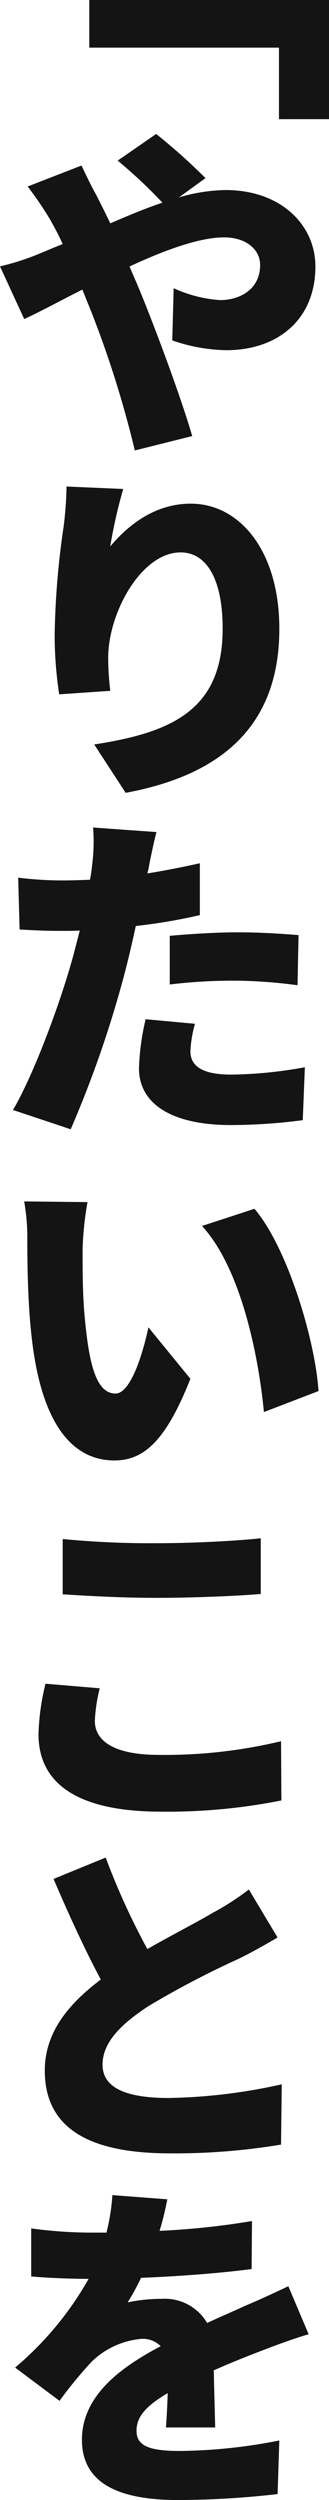 <svg xmlns="http://www.w3.org/2000/svg" width="34.541" height="262.113" viewBox="0 0 34.541 262.113">
  <g id="グループ_330" data-name="グループ 330" transform="translate(-52.861 0)">
    <path id="パス_484" data-name="パス 484" d="M-196.488,710.963v-7.5H-216.4v-5h25.17v12.5Z" transform="translate(278.636 -698.468)" fill="#151414"/>
    <path id="パス_485" data-name="パス 485" d="M-223.544,723.055a26.666,26.666,0,0,0,3.933-1.249l2.646-1.1c-.4-.882-.845-1.727-1.324-2.572a35.542,35.542,0,0,0-2.352-3.454l5.659-2.2c.331.735,1.14,2.388,1.545,3.087.476.955.991,1.948,1.469,2.976,1.874-.808,3.711-1.58,5.477-2.168a51.332,51.332,0,0,0-4.7-4.41l4.041-2.793a61.193,61.193,0,0,1,5.181,4.63l-2.791,2.021a18.233,18.233,0,0,1,4.886-.772c5.879,0,9.444,3.711,9.444,8.011,0,5.549-3.932,8.782-9.37,8.782a18.12,18.12,0,0,1-5.659-1.029l.148-5.475a13.69,13.69,0,0,0,4.886,1.249c2.021,0,4.189-1.1,4.189-3.675,0-1.69-1.543-2.9-3.785-2.9-2.608,0-6.284,1.36-9.922,3.05.259.625.514,1.211.772,1.8,1.543,3.638,4.63,11.869,5.806,15.983l-6.026,1.508a109.559,109.559,0,0,0-4.776-15.066c-.259-.588-.479-1.213-.736-1.8-2.461,1.248-4.629,2.425-6.1,3.087Z" transform="translate(276.405 -695.126)" fill="#151414"/>
    <path id="パス_486" data-name="パス 486" d="M-213.334,743.617c1.874-2.241,4.7-4.483,8.452-4.483,5.146,0,9.3,4.961,9.3,13.118,0,10.289-6.21,15.36-16.132,17.2l-3.307-5.071c8.121-1.249,13.487-3.6,13.487-12.126,0-5.475-1.839-8.011-4.411-8.011-4.116,0-7.606,6.32-7.606,11.061a29.647,29.647,0,0,0,.22,3.454l-5.365.367a41.718,41.718,0,0,1-.476-6.173,85.645,85.645,0,0,1,.955-11.5,39.336,39.336,0,0,0,.293-4.116l5.953.257A51.365,51.365,0,0,0-213.334,743.617Z" transform="translate(277.77 -686.328)" fill="#151414"/>
    <path id="パス_487" data-name="パス 487" d="M-207.441,765.055c-.3,1.139-.661,2.9-.81,3.711a5.006,5.006,0,0,1-.147.625c1.837-.294,3.675-.661,5.512-1.066v5.438a57.922,57.922,0,0,1-6.725,1.139c-.331,1.543-.7,3.123-1.066,4.558a115.2,115.2,0,0,1-5.769,16.755l-6.062-2.021c2.131-3.6,5-11.244,6.356-16.279l.661-2.536c-.661.038-1.248.038-1.837.038-1.837,0-3.269-.075-4.483-.148l-.147-5.437a36.9,36.9,0,0,0,4.668.293c.954,0,1.91-.037,2.865-.072a13.126,13.126,0,0,0,.22-1.47,19.137,19.137,0,0,0,.11-4.007Zm4.042,20.1a12.857,12.857,0,0,0-.479,2.866c0,1.507,1.14,2.462,4.3,2.462a45.328,45.328,0,0,0,7.717-.772l-.22,5.549a58.624,58.624,0,0,1-7.533.514c-6.32,0-9.664-2.278-9.664-5.953a25.24,25.24,0,0,1,.7-5.144Zm-2.647-9.223c2.095-.184,4.814-.367,7.129-.367,2.021,0,4.19.11,6.394.294l-.11,5.255a52.172,52.172,0,0,0-6.284-.478,55.182,55.182,0,0,0-7.129.4Z" transform="translate(276.729 -677.817)" fill="#151414"/>
    <path id="パス_488" data-name="パス 488" d="M-215.476,799.449c0,2.352,0,4.7.22,7.129.441,4.7,1.139,8.012,3.234,8.012,1.654,0,2.94-4.483,3.454-6.945l4.41,5.4c-2.535,6.393-4.814,8.561-7.974,8.561-4.261,0-7.753-3.564-8.744-13.412-.369-3.417-.406-7.57-.406-9.847a21.525,21.525,0,0,0-.329-3.9l6.65.072A33.51,33.51,0,0,0-215.476,799.449Zm24.767,14.882-5.732,2.2c-.514-5.438-2.278-14.918-6.5-19.511l5.512-1.8C-193.906,799.377-191.039,809.115-190.709,814.331Z" transform="translate(277.009 -668.485)" fill="#151414"/>
    <path id="パス_489" data-name="パス 489" d="M-214.548,840.506c0,2.02,1.875,3.564,6.725,3.564A52.374,52.374,0,0,0-195,842.637l.037,6.209a61.025,61.025,0,0,1-12.641,1.177c-8.746,0-12.861-2.94-12.861-8.122a24.588,24.588,0,0,1,.736-5.292l5.694.478A16.874,16.874,0,0,0-214.548,840.506Zm6.579-18.63c3.6,0,8.011-.22,10.839-.514V827.2c-2.535.22-7.312.406-10.8.406-3.858,0-7.019-.185-9.994-.369v-5.8A94.973,94.973,0,0,0-207.969,821.875Z" transform="translate(277.367 -660.08)" fill="#151414"/>
    <path id="パス_490" data-name="パス 490" d="M-209.193,856.458c2.647-1.505,5.365-2.9,6.908-3.822a26.738,26.738,0,0,0,3.748-2.424l3.014,5.034c-1.251.734-2.537,1.47-4.007,2.2a95.575,95.575,0,0,0-9.554,5c-2.791,1.836-4.812,3.747-4.812,6.137,0,2.352,2.314,3.491,6.945,3.491a58.328,58.328,0,0,0,11.868-1.433l-.074,6.319a67.643,67.643,0,0,1-11.649.92c-7.421,0-13.155-1.984-13.155-8.673,0-4.078,2.572-7.055,5.879-9.553-1.652-3.088-3.343-6.761-4.959-10.546l5.474-2.242A74.461,74.461,0,0,0-209.193,856.458Z" transform="translate(277.524 -652.112)" fill="#151414"/>
    <path id="パス_491" data-name="パス 491" d="M-206.356,874.274a31.583,31.583,0,0,1-.808,3.307,81.223,81.223,0,0,0,9.7-1.029l-.038,5.034c-3.344.441-7.752.772-11.611.919a24.518,24.518,0,0,1-1.4,2.572,17.4,17.4,0,0,1,3.563-.368,5.15,5.15,0,0,1,4.778,2.534c1.469-.7,2.644-1.175,3.894-1.762,1.58-.661,3.087-1.361,4.63-2.095l2.131,5.034c-1.286.367-3.528,1.175-4.924,1.726-1.36.516-3.123,1.214-5.034,2.059.037,1.983.11,4.373.147,5.99H-206.5c.075-.919.147-2.278.185-3.6-2.242,1.323-3.272,2.462-3.272,3.932,0,1.507,1.139,2.131,4.52,2.131a55.885,55.885,0,0,0,10.473-1.1l-.182,5.622a94.735,94.735,0,0,1-10.4.626c-5.916,0-10.142-1.545-10.142-6.32,0-4.742,4.3-7.717,8.268-9.811a2.622,2.622,0,0,0-1.984-.772,8.536,8.536,0,0,0-5.29,2.425,43.432,43.432,0,0,0-3.345,4.078l-4.665-3.49a34.039,34.039,0,0,0,7.715-9.3c-1.47,0-4.116-.075-6.025-.257v-5.034a46.921,46.921,0,0,0,6.5.441h1.4a21.7,21.7,0,0,0,.623-3.932Z" transform="translate(276.781 -643.689)" fill="#151414"/>
  </g>
</svg>

